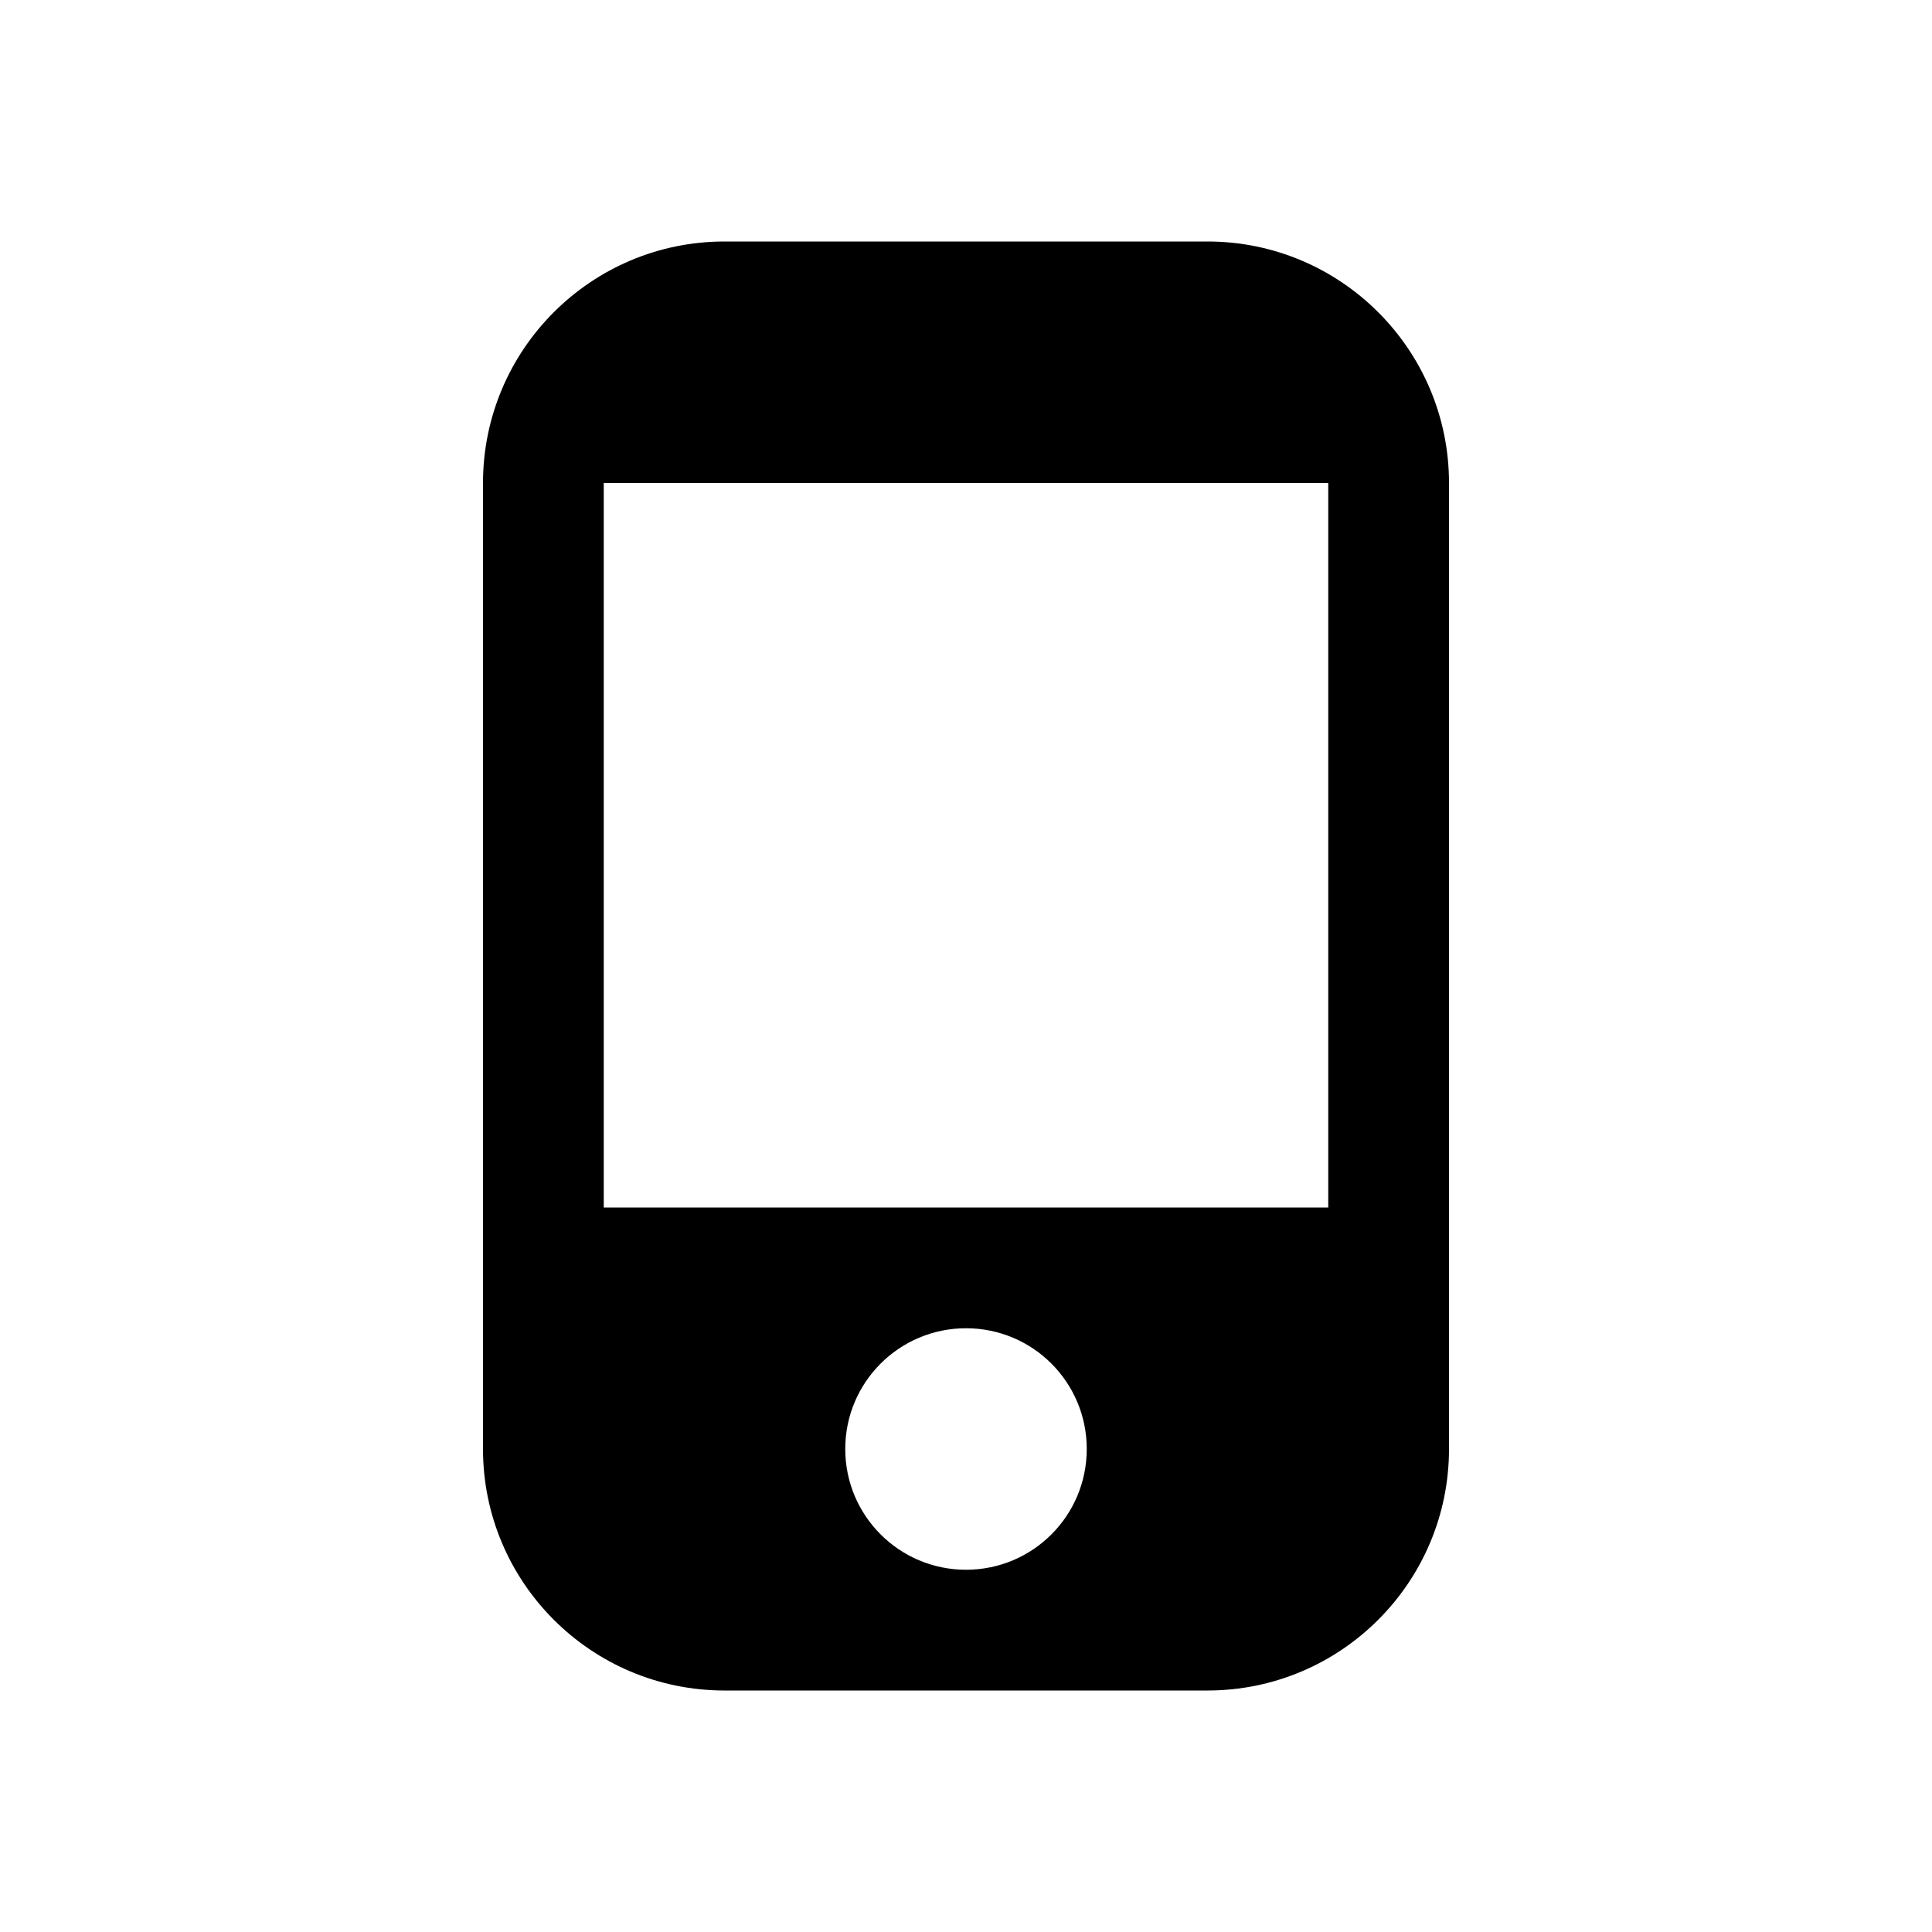 <svg xmlns="http://www.w3.org/2000/svg" width="16" height="16" viewBox="0 0 16 16"><rect x="0" fill="none" width="16" height="16"/><g><path d="M10 2H6c-1.104 0-2 .896-2 2v8c0 1.104.896 2 2 2h4c1.104 0 2-.896 2-2V4c0-1.104-.896-2-2-2zM8 13c-.552 0-1-.447-1-1s.448-1 1-1c.553 0 1 .447 1 1s-.447 1-1 1zm3-3H5V4h6v6z"/></g></svg>